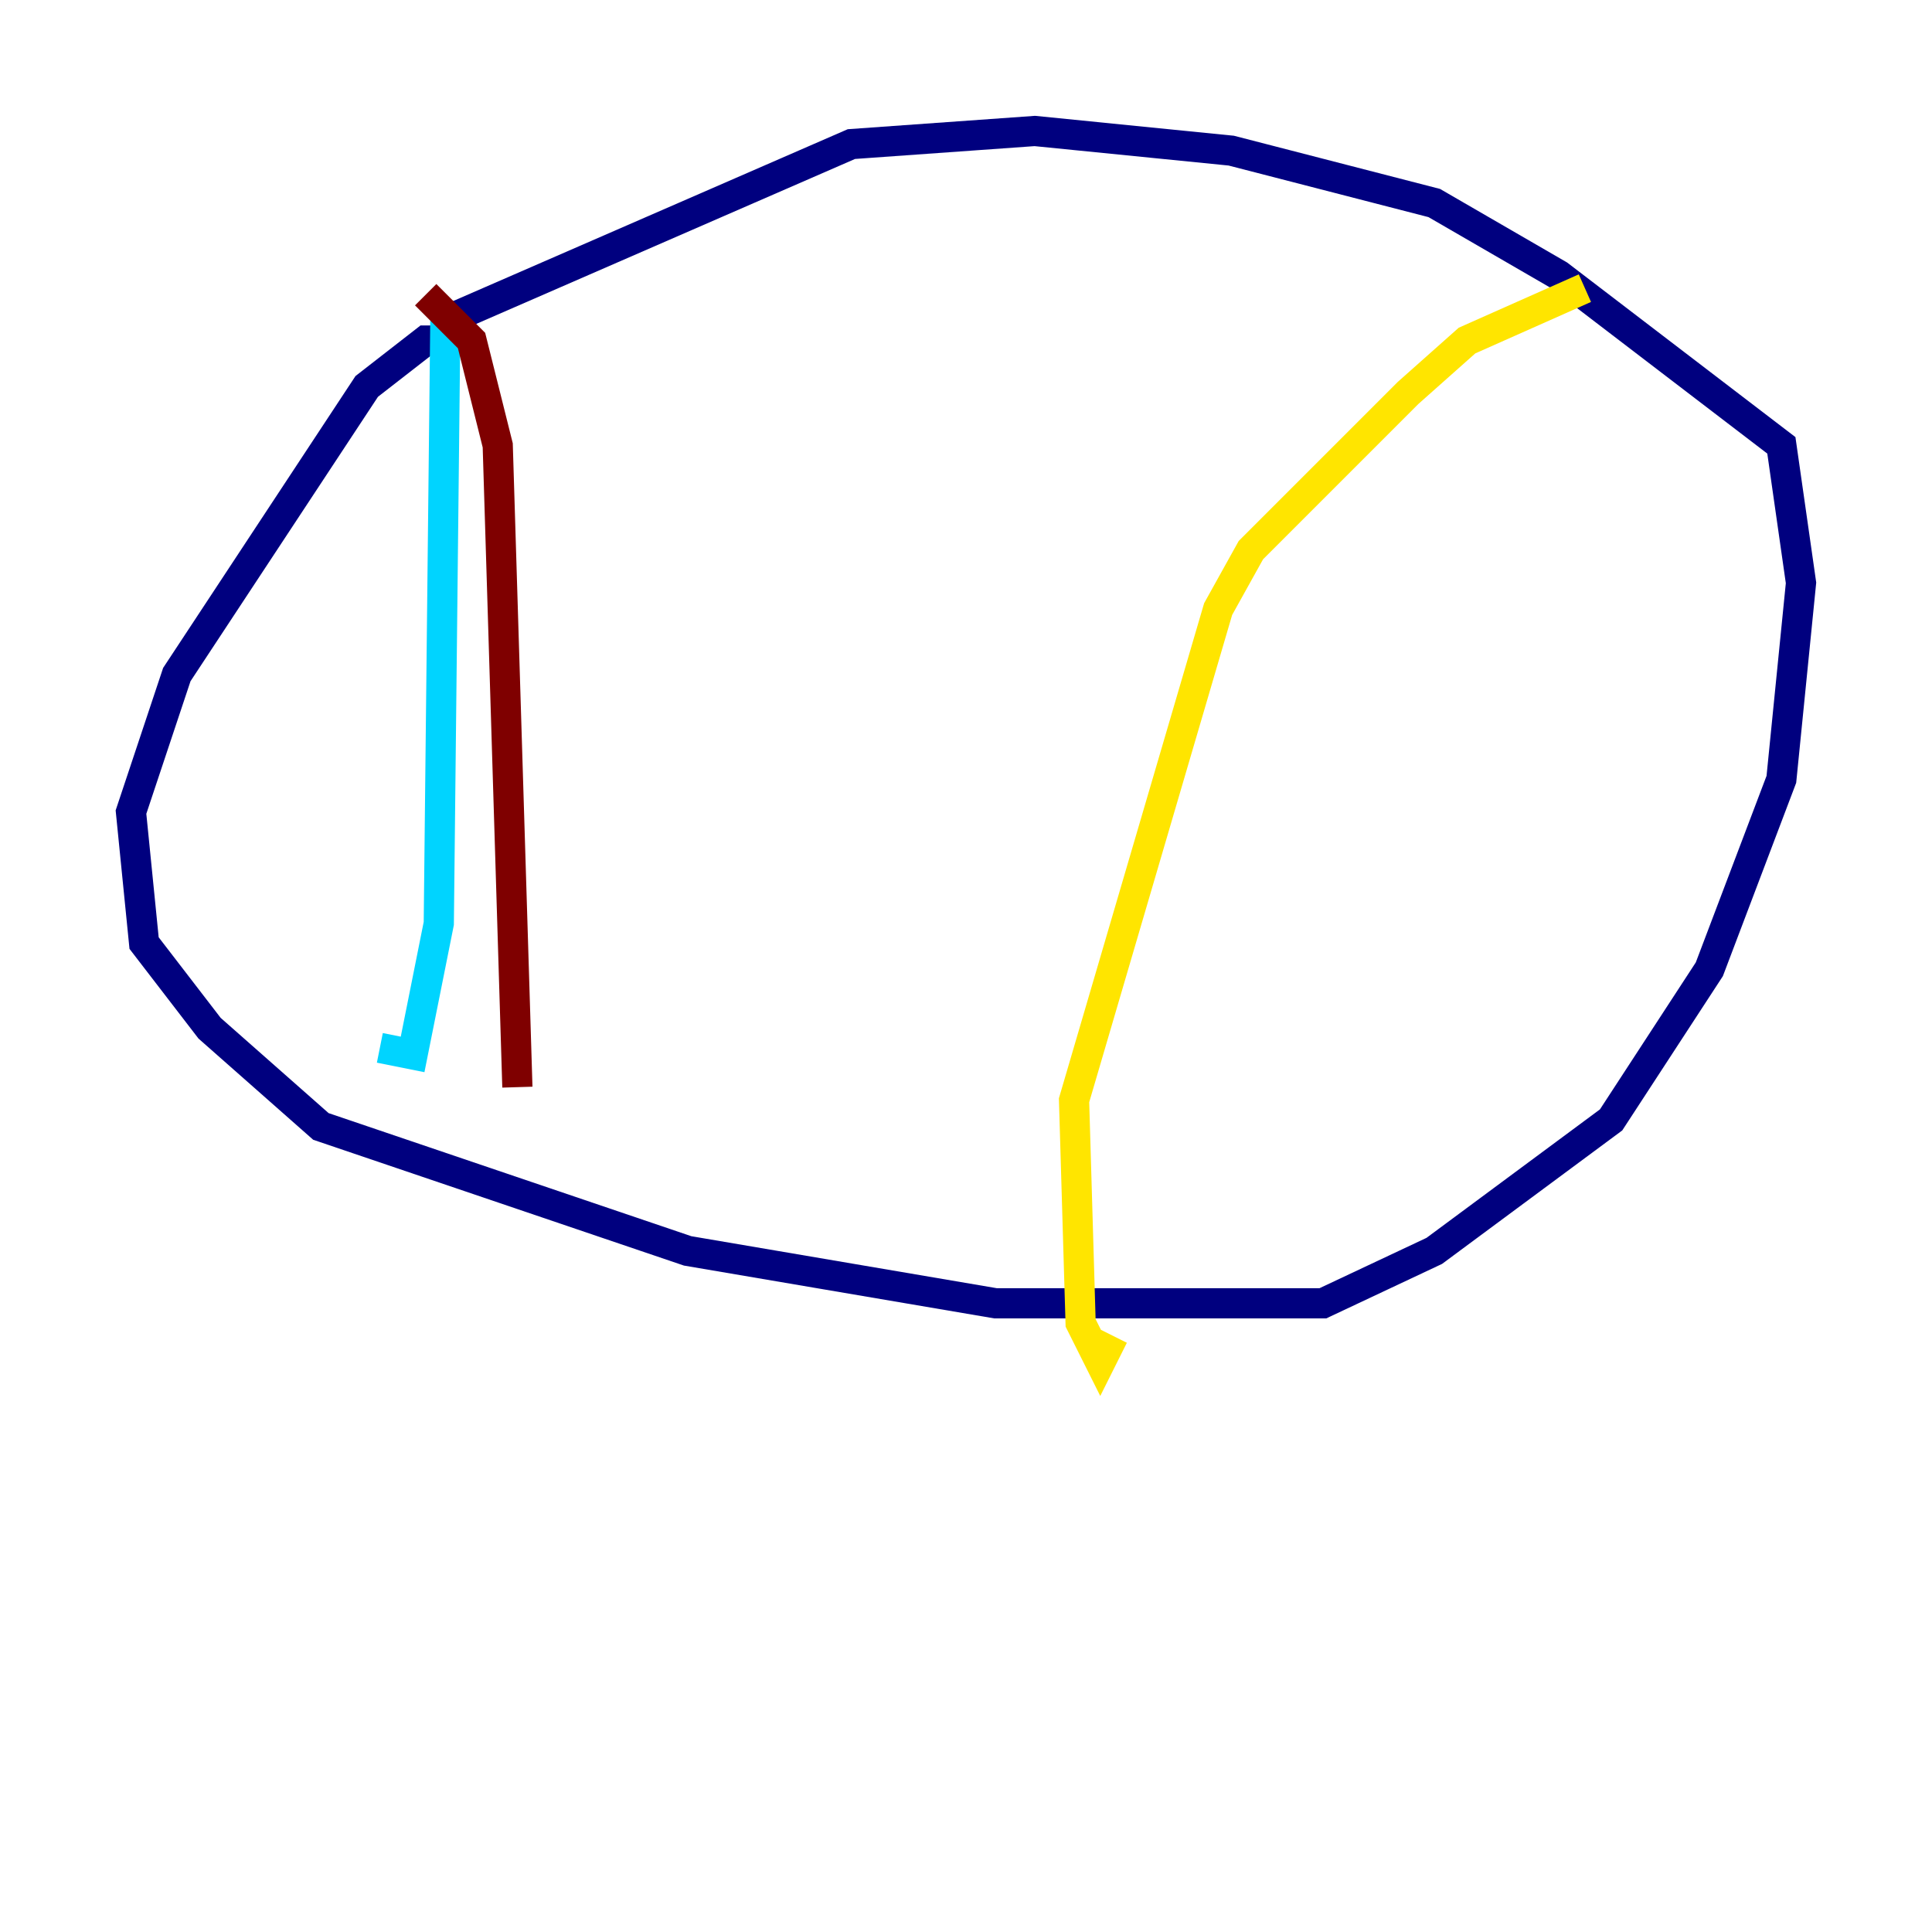 <?xml version="1.0" encoding="utf-8" ?>
<svg baseProfile="tiny" height="128" version="1.2" viewBox="0,0,128,128" width="128" xmlns="http://www.w3.org/2000/svg" xmlns:ev="http://www.w3.org/2001/xml-events" xmlns:xlink="http://www.w3.org/1999/xlink"><defs /><polyline fill="none" points="31.241,22.563 28.203,22.563 24.298,25.6 11.715,44.691 8.678,53.803 9.546,62.481 13.885,68.122 21.261,74.63 45.559,82.875 65.953,86.346 87.647,86.346 95.024,82.875 106.739,74.197 113.248,64.217 118.02,51.634 119.322,38.617 118.02,29.505 103.268,18.224 95.024,13.451 81.573,9.98 68.556,8.678 56.407,9.546 29.505,21.261" stroke="#00007f" stroke-width="2" /><polyline fill="none" points="29.505,21.261 29.071,61.18 27.336,69.858 25.166,69.424" stroke="#00d4ff" stroke-width="2" /><polyline fill="none" points="105.003,19.091 97.193,22.563 93.288,26.034 82.875,36.447 80.705,40.352 71.159,72.895 71.593,87.647 72.895,90.251 73.763,88.515" stroke="#ffe500" stroke-width="2" /><polyline fill="none" points="28.203,19.525 31.241,22.563 32.976,29.505 34.278,72.027" stroke="#7f0000" stroke-width="2" /></svg>